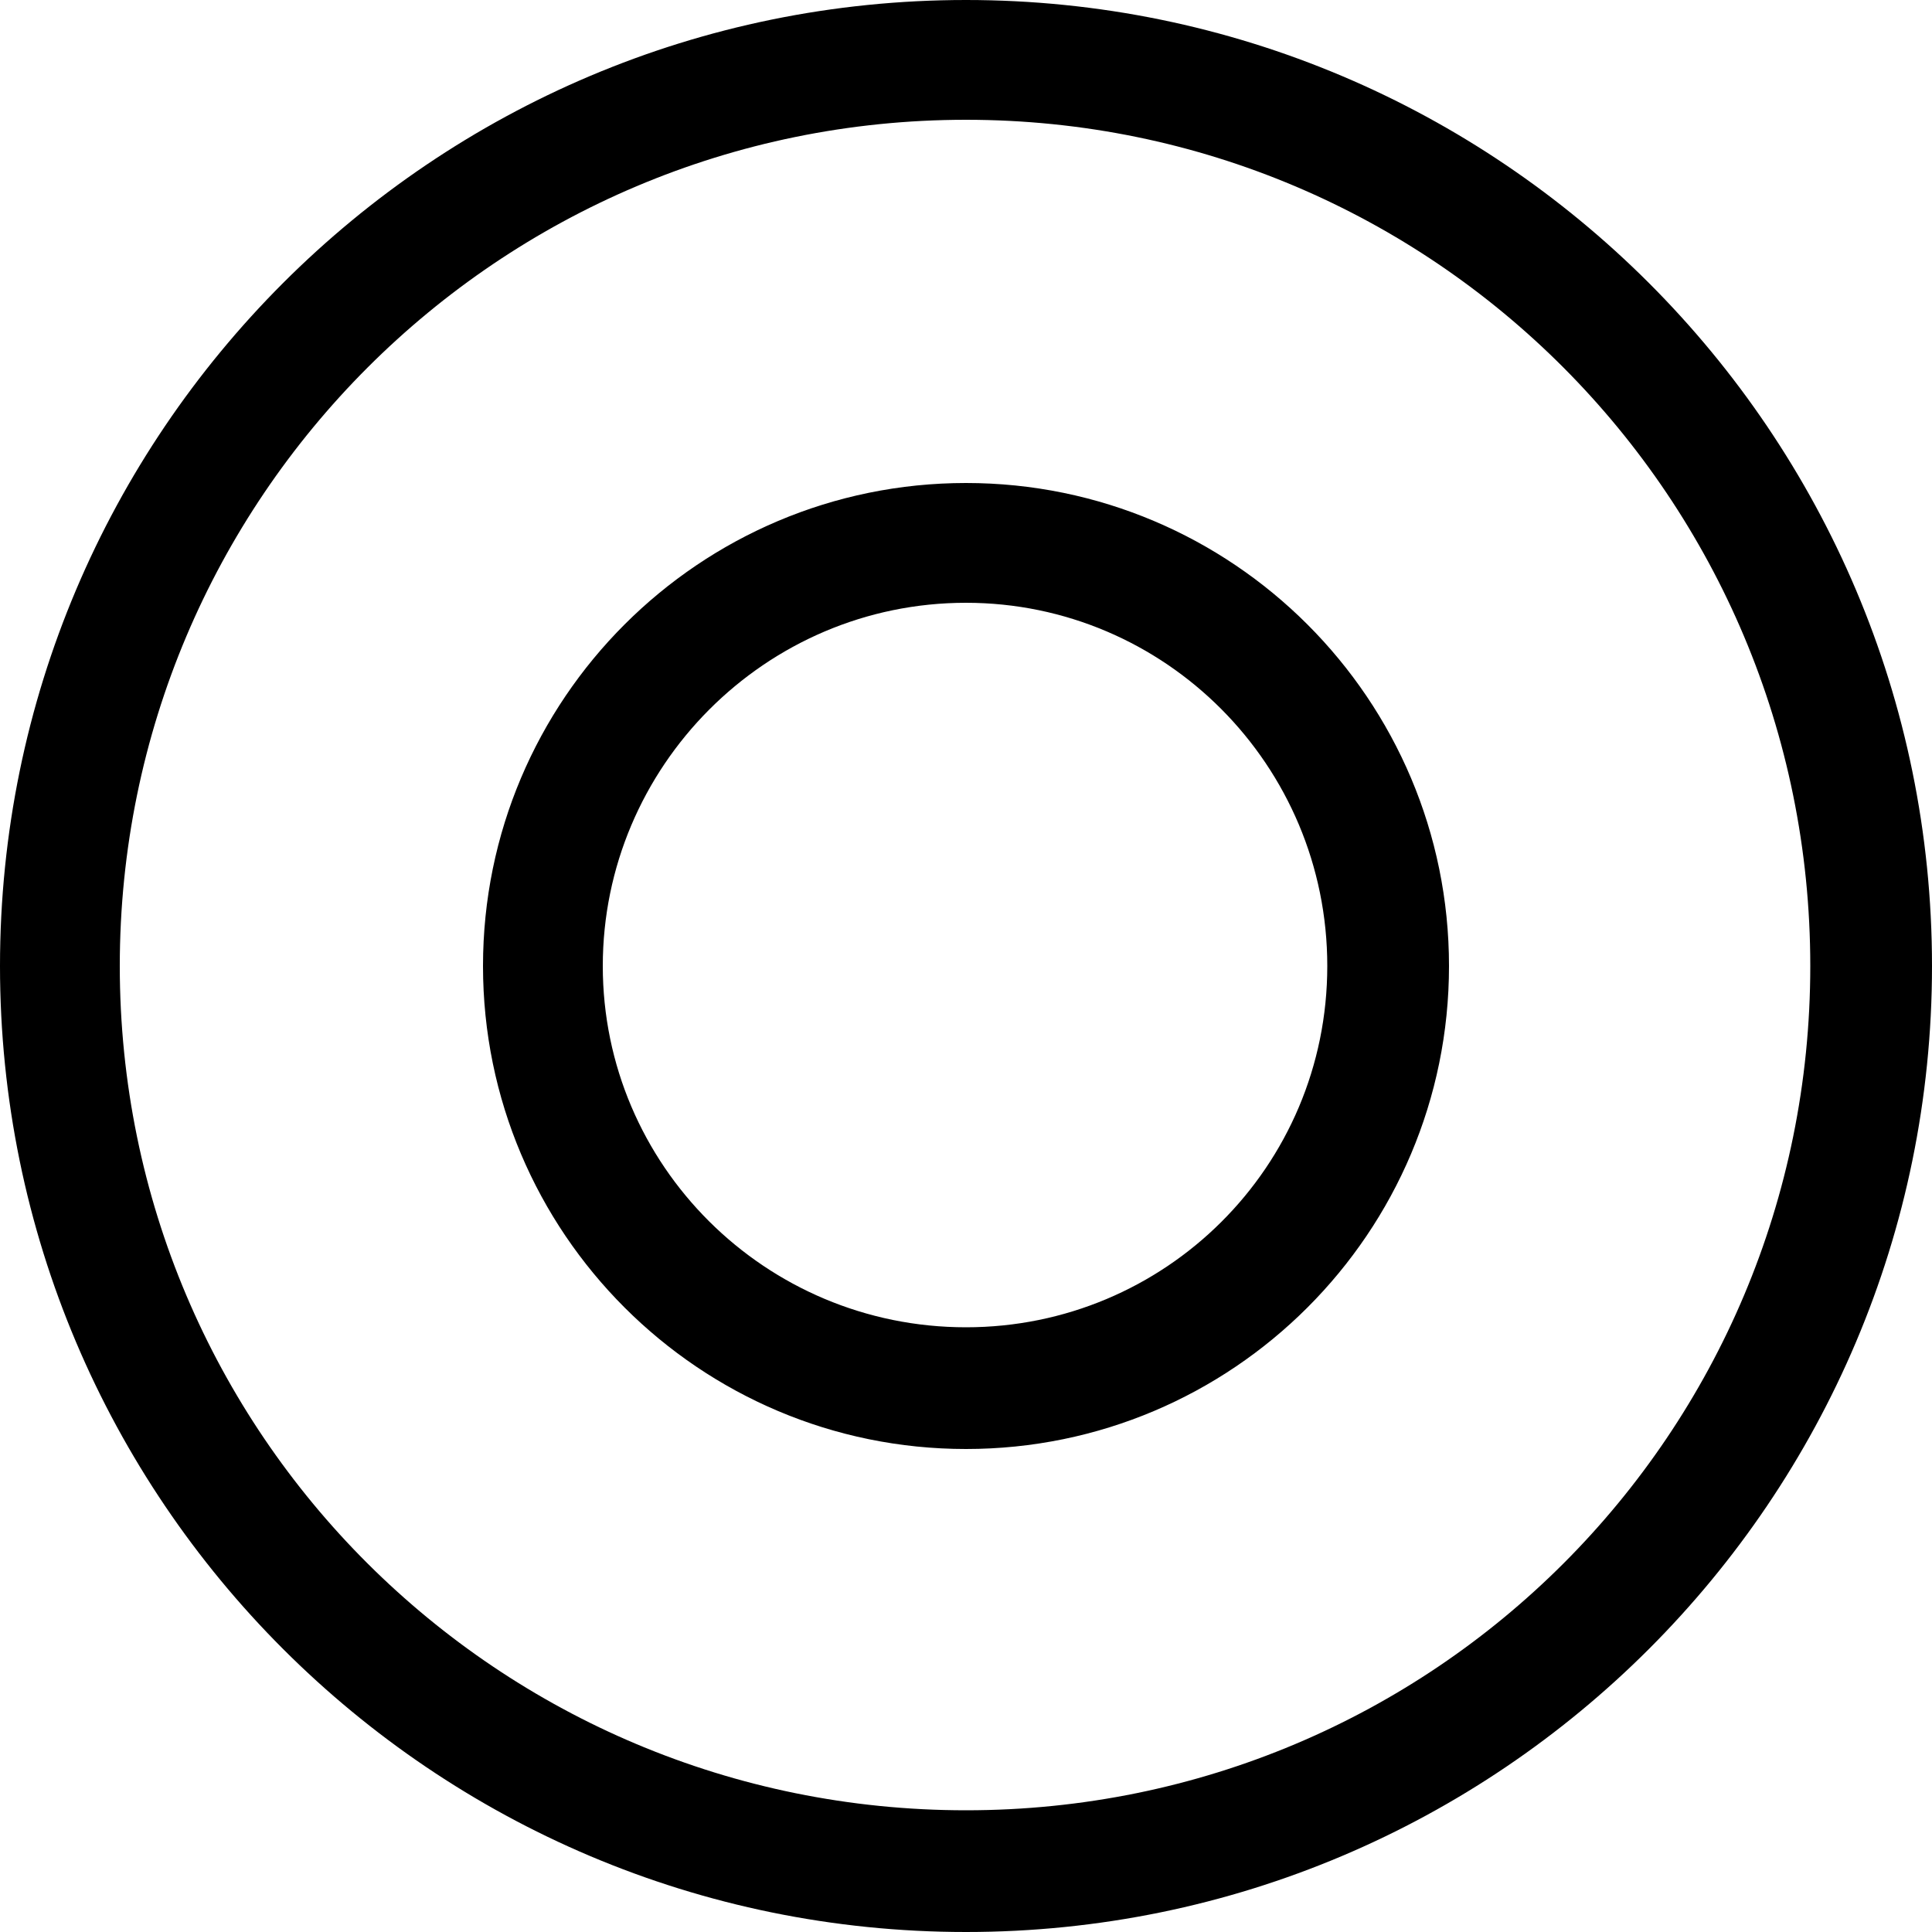 <?xml version="1.0" encoding="utf-8"?>
<!-- Generated by IcoMoon.io -->
<!DOCTYPE svg PUBLIC "-//W3C//DTD SVG 1.1//EN" "http://www.w3.org/Graphics/SVG/1.1/DTD/svg11.dtd">
<svg version="1.1" xmlns="http://www.w3.org/2000/svg" xmlns:xlink="http://www.w3.org/1999/xlink" width="100" height="100" viewBox="0 0 100 100">
<path d="M50 0c-27.6 0-50 22.4-50 50s22.4 50 50 50c27.6 0 50-22.4 50-50s-22.4-50-50-50zM50 93.7c-24.2 0-43.8-19.5-43.8-43.7s19.6-43.8 43.8-43.8c24.2 0 43.7 19.6 43.7 43.8s-19.5 43.7-43.7 43.7zM50 25c-13.8 0-25 11.2-25 25s11.2 25 25 25c13.8 0 25-11.2 25-25s-11.2-25-25-25zM50 68.7c-10.4 0-18.8-8.4-18.8-18.7s8.4-18.8 18.8-18.8c10.3 0 18.7 8.4 18.7 18.8s-8.4 18.7-18.7 18.7z"></path>
</svg>
